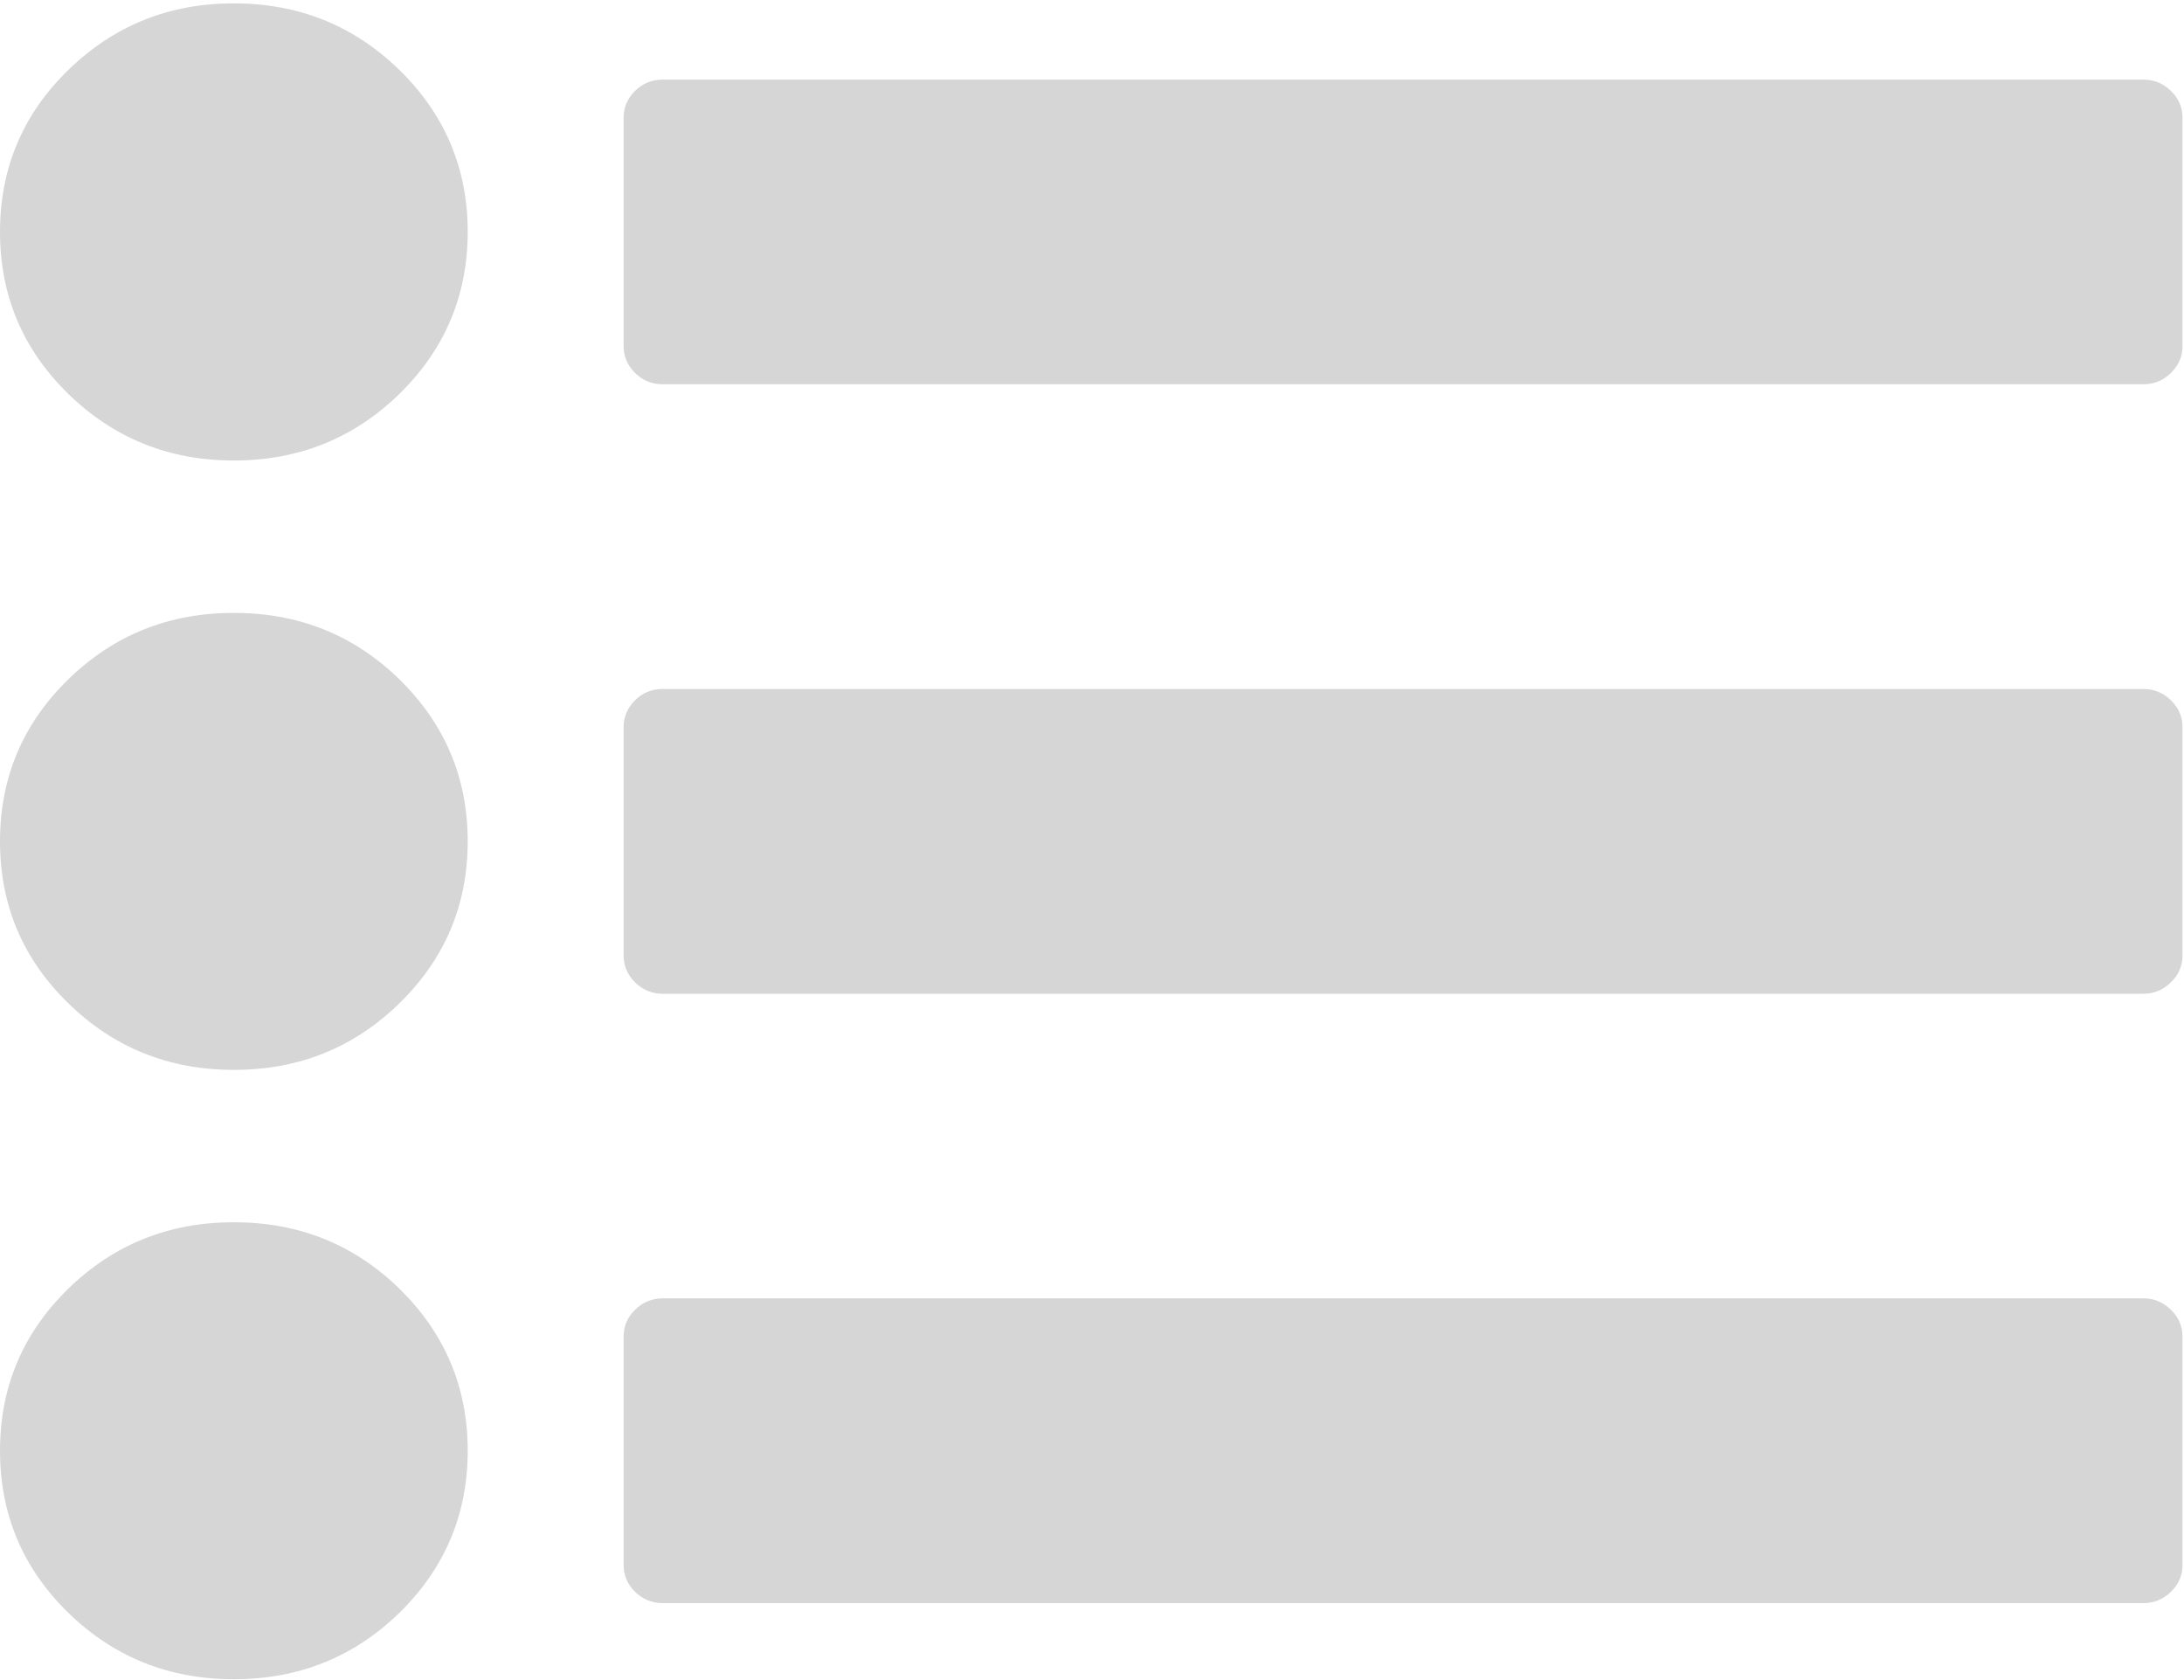 <?xml version="1.0" encoding="UTF-8"?>
<svg width="13px" height="10px" viewBox="0 0 13 10" version="1.1" xmlns="http://www.w3.org/2000/svg" xmlns:xlink="http://www.w3.org/1999/xlink">
    <!-- Generator: Sketch 50 (54983) - http://www.bohemiancoding.com/sketch -->
    <title>flaticon1532324423-svg copy</title>
    <desc>Created with Sketch.</desc>
    <defs></defs>
    <g id="Page-1" stroke="none" stroke-width="1" fill="none" fill-rule="evenodd">
        <g id="Task-List-Details---Task-List-Page-Design" transform="translate(-497, -360)" fill="#D6D6D6" fill-rule="nonzero">
            <g id="flaticon1532324423-svg-copy" transform="translate(497, 360)">
                <path d="M1.392,3.648 C1.005,3.648 0.677,3.78 0.406,4.044 C0.135,4.309 0,4.63 0,5.008 C0,5.386 0.135,5.707 0.406,5.971 C0.677,6.236 1.005,6.368 1.392,6.368 C1.779,6.368 2.107,6.236 2.378,5.971 C2.648,5.707 2.784,5.386 2.784,5.008 C2.784,4.63 2.648,4.309 2.378,4.044 C2.107,3.78 1.779,3.648 1.392,3.648 Z" id="Shape"></path>
                <path d="M1.392,0.02 C1.005,0.02 0.677,0.153 0.406,0.417 C0.135,0.681 7.6171875e-05,1.003 7.6171875e-05,1.38 C7.6171875e-05,1.758 0.135,2.079 0.406,2.344 C0.677,2.608 1.005,2.741 1.392,2.741 C1.779,2.741 2.107,2.608 2.378,2.344 C2.648,2.079 2.784,1.758 2.784,1.38 C2.784,1.003 2.648,0.681 2.378,0.417 C2.107,0.153 1.779,0.02 1.392,0.02 Z" id="Shape"></path>
                <path d="M1.392,7.275 C1.005,7.275 0.677,7.407 0.406,7.671 C0.135,7.936 7.6171875e-05,8.257 7.6171875e-05,8.635 C7.6171875e-05,9.013 0.135,9.334 0.406,9.599 C0.677,9.863 1.005,9.995 1.392,9.995 C1.779,9.995 2.107,9.863 2.378,9.599 C2.648,9.334 2.784,9.013 2.784,8.635 C2.784,8.257 2.648,7.936 2.378,7.671 C2.107,7.407 1.779,7.275 1.392,7.275 Z" id="Shape"></path>
                <path d="M12.922,0.541 C12.876,0.496 12.821,0.474 12.759,0.474 L3.943,0.474 C3.881,0.474 3.826,0.496 3.78,0.541 C3.735,0.586 3.712,0.639 3.712,0.7 L3.712,2.061 C3.712,2.122 3.735,2.175 3.78,2.22 C3.826,2.265 3.881,2.287 3.943,2.287 L12.759,2.287 C12.821,2.287 12.876,2.265 12.922,2.22 C12.968,2.175 12.991,2.122 12.991,2.061 L12.991,0.7 C12.991,0.639 12.968,0.586 12.922,0.541 Z" id="Shape"></path>
                <path d="M12.759,4.101 L3.943,4.101 C3.881,4.101 3.826,4.123 3.78,4.168 C3.735,4.213 3.712,4.266 3.712,4.328 L3.712,5.688 C3.712,5.749 3.735,5.802 3.78,5.847 C3.826,5.892 3.881,5.915 3.943,5.915 L12.759,5.915 C12.821,5.915 12.876,5.892 12.922,5.847 C12.968,5.802 12.991,5.749 12.991,5.688 L12.991,4.328 C12.991,4.266 12.968,4.213 12.922,4.168 C12.876,4.123 12.821,4.101 12.759,4.101 Z" id="Shape"></path>
                <path d="M12.759,7.728 L3.943,7.728 C3.881,7.728 3.826,7.751 3.78,7.796 C3.735,7.84 3.712,7.894 3.712,7.955 L3.712,9.315 C3.712,9.377 3.735,9.43 3.78,9.475 C3.826,9.519 3.881,9.542 3.943,9.542 L12.759,9.542 C12.821,9.542 12.876,9.519 12.922,9.475 C12.968,9.43 12.991,9.377 12.991,9.315 L12.991,7.955 C12.991,7.894 12.968,7.84 12.922,7.796 C12.876,7.751 12.821,7.728 12.759,7.728 Z" id="Shape"></path>
            </g>
        </g>
    </g>
</svg>